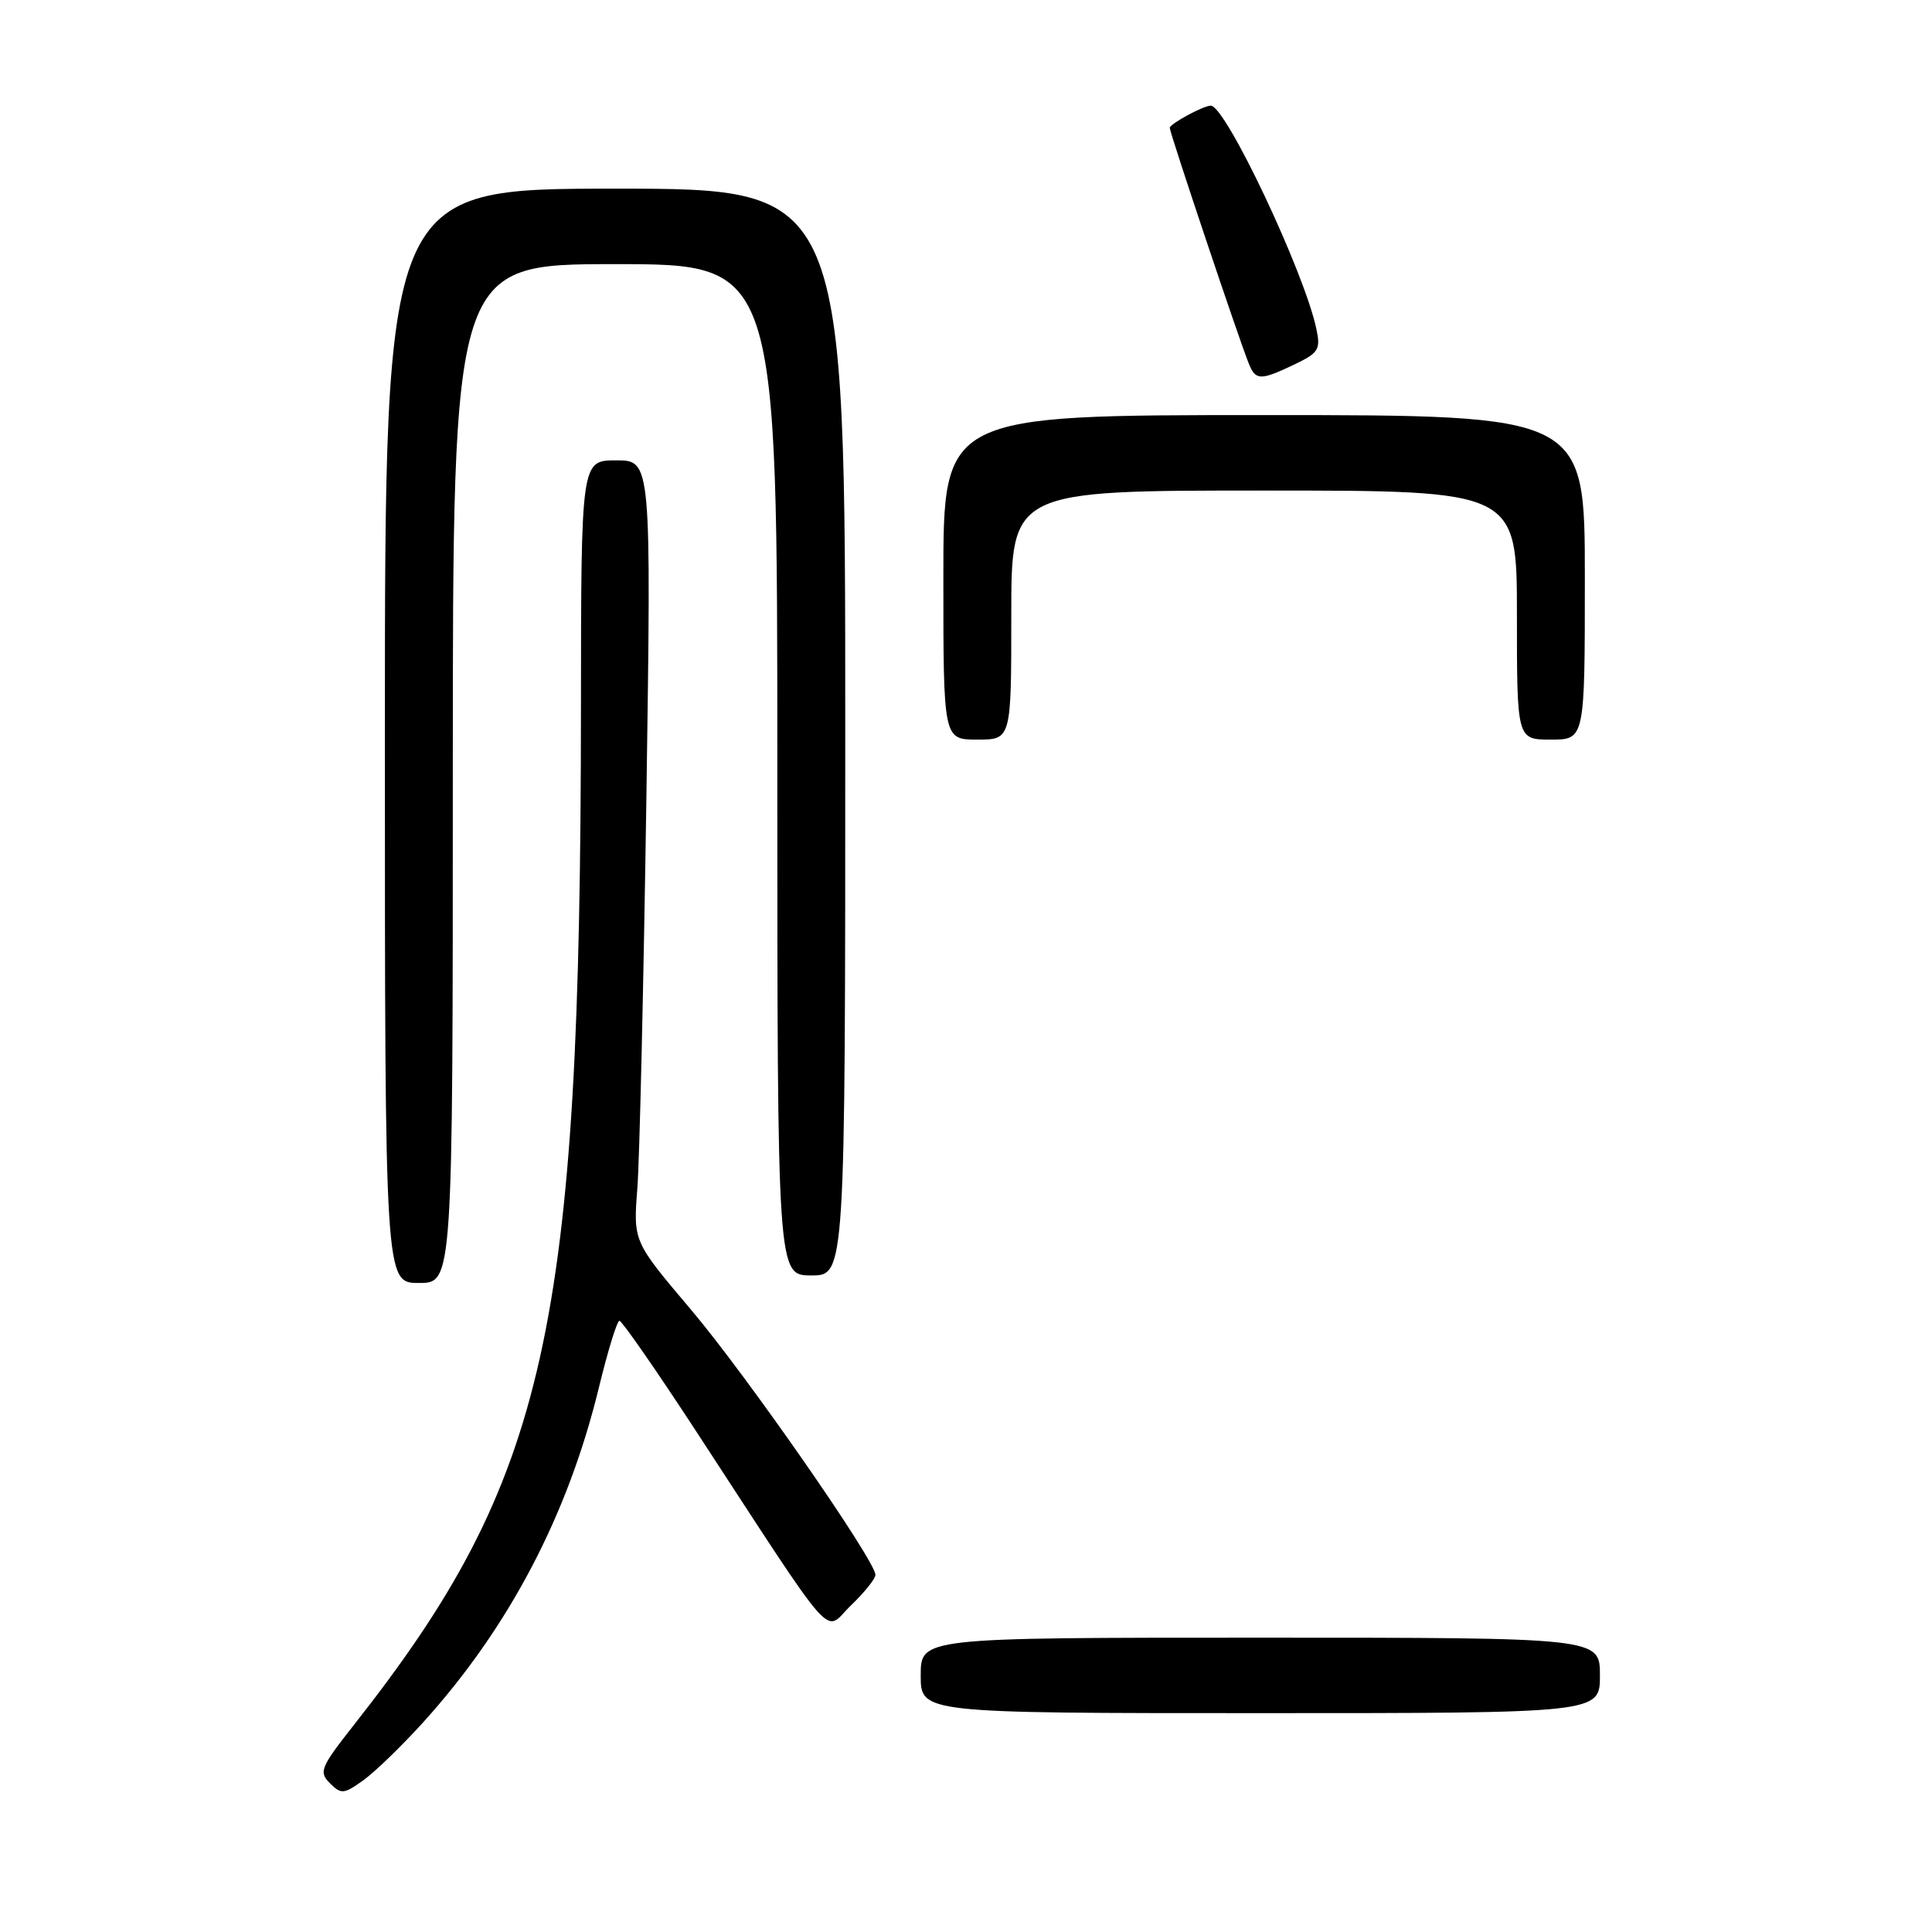 <?xml version="1.0" encoding="UTF-8" standalone="no"?>
<!DOCTYPE svg PUBLIC "-//W3C//DTD SVG 1.1//EN" "http://www.w3.org/Graphics/SVG/1.1/DTD/svg11.dtd" >
<svg xmlns="http://www.w3.org/2000/svg" xmlns:xlink="http://www.w3.org/1999/xlink" version="1.1" viewBox="0 0 256 256">
 <g >
 <path fill="currentColor"
d=" M 56.07 228.22 C 67.45 215.64 75.28 200.71 79.38 183.76 C 80.55 178.96 81.76 175.02 82.08 175.01 C 82.40 175.01 86.85 181.41 91.98 189.25 C 111.32 218.85 109.05 216.28 112.75 212.73 C 114.54 211.01 116.00 209.19 116.00 208.68 C 116.00 206.80 98.89 182.19 91.53 173.50 C 83.91 164.50 83.91 164.50 84.45 157.50 C 84.75 153.65 85.28 130.36 85.65 105.75 C 86.30 61.00 86.30 61.00 81.65 61.00 C 77.00 61.00 77.00 61.00 76.98 93.75 C 76.93 176.32 72.54 196.01 46.88 228.58 C 42.47 234.19 42.22 234.79 43.71 236.28 C 45.20 237.77 45.55 237.75 48.11 235.92 C 49.64 234.83 53.22 231.37 56.07 228.22 Z  M 212.00 222.00 C 212.00 217.00 212.00 217.00 167.00 217.00 C 122.00 217.00 122.00 217.00 122.00 222.00 C 122.00 227.00 122.00 227.00 167.00 227.00 C 212.00 227.00 212.00 227.00 212.00 222.00 Z  M 60.00 102.50 C 60.00 35.00 60.00 35.00 81.50 35.00 C 103.00 35.00 103.00 35.00 103.00 102.00 C 103.00 169.00 103.00 169.00 107.50 169.00 C 112.00 169.00 112.00 169.00 112.00 97.00 C 112.00 25.00 112.00 25.00 81.50 25.00 C 51.00 25.00 51.00 25.00 51.00 97.50 C 51.00 170.00 51.00 170.00 55.50 170.00 C 60.00 170.00 60.00 170.00 60.00 102.50 Z  M 134.00 81.50 C 134.00 65.00 134.00 65.00 167.50 65.00 C 201.00 65.00 201.00 65.00 201.00 81.50 C 201.00 98.00 201.00 98.00 205.50 98.00 C 210.00 98.00 210.00 98.00 210.00 76.50 C 210.00 55.00 210.00 55.00 167.50 55.00 C 125.00 55.00 125.00 55.00 125.00 76.50 C 125.00 98.00 125.00 98.00 129.50 98.00 C 134.00 98.00 134.00 98.00 134.00 81.50 Z  M 171.50 48.30 C 174.74 46.75 175.01 46.31 174.42 43.55 C 172.81 36.00 162.40 14.00 160.44 14.00 C 159.45 14.00 155.00 16.41 155.00 16.95 C 155.00 17.61 164.27 45.27 165.50 48.25 C 166.39 50.42 167.04 50.43 171.50 48.30 Z "/>
</g>
</svg>